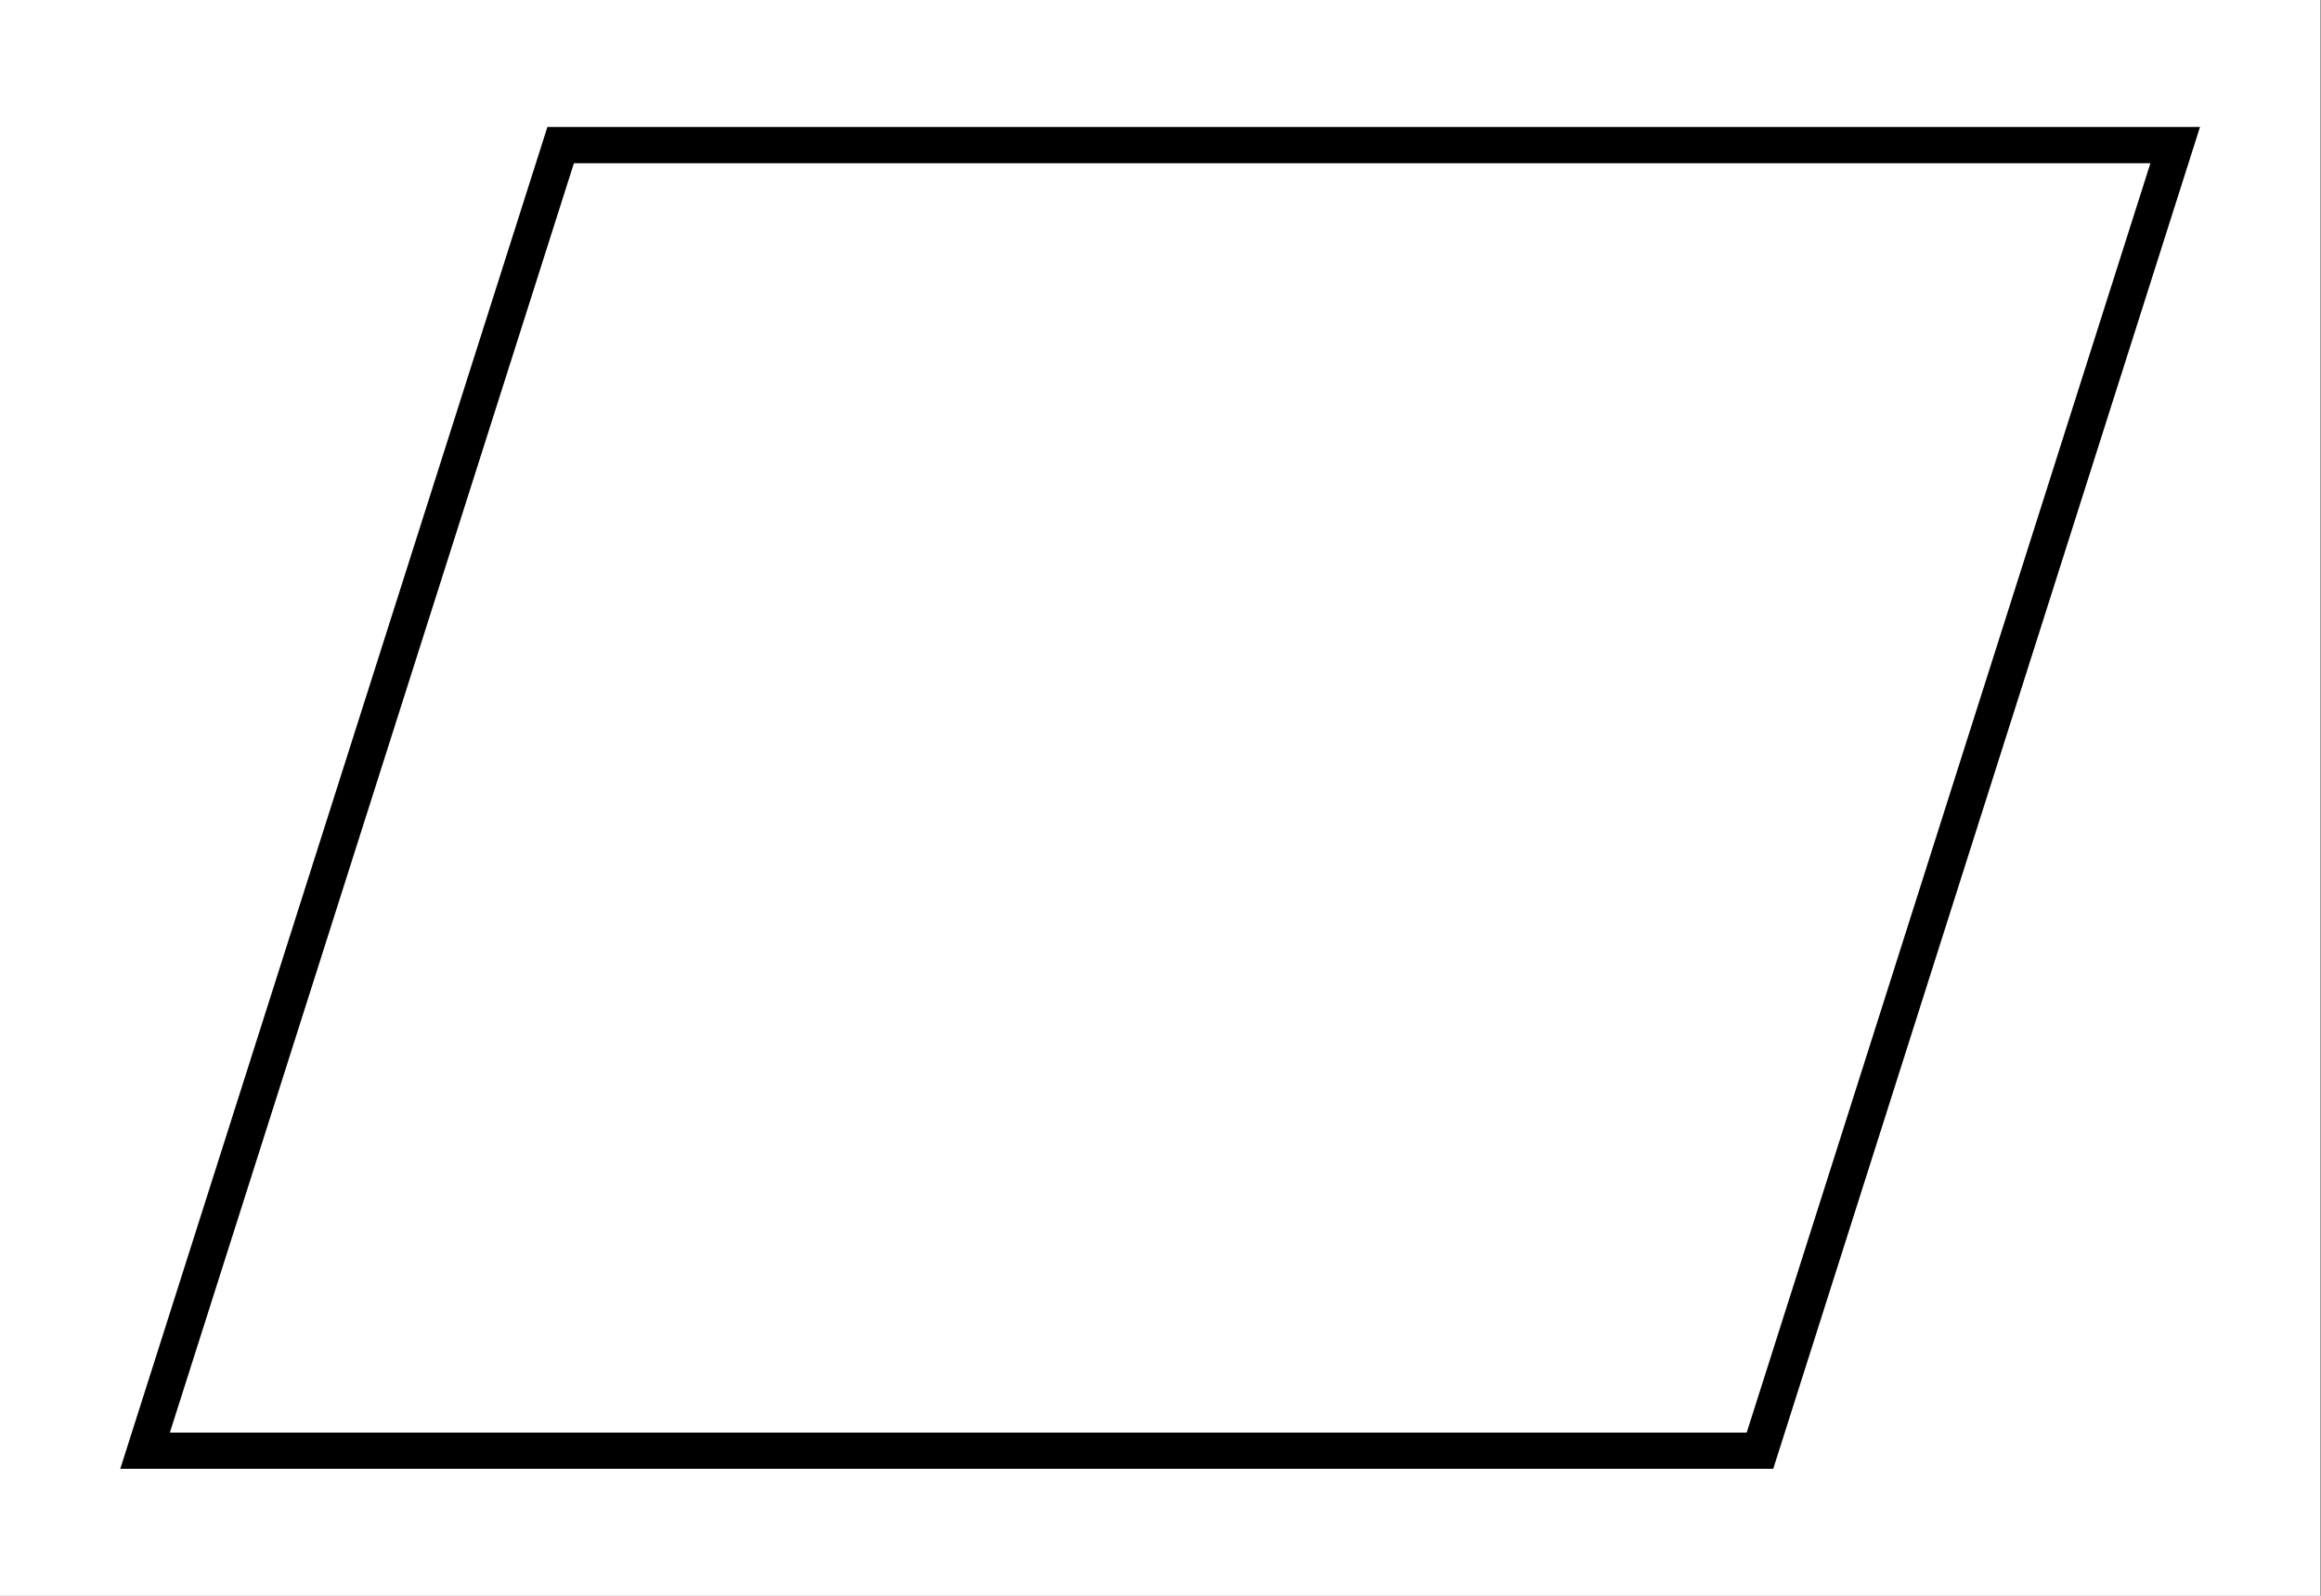 <?xml version="1.0" encoding="UTF-8" standalone="no"?>
<!DOCTYPE svg PUBLIC "-//W3C//DTD SVG 1.1//EN"
 "http://www.w3.org/Graphics/SVG/1.1/DTD/svg11.dtd">
<!-- Generated by graphviz version
 -->
<!-- Title: G Pages: 1 -->
<svg width="64pt" height="44pt"
 viewBox="0.00 0.00 64.00 44.00" xmlns="http://www.w3.org/2000/svg" xmlns:xlink="http://www.w3.org/1999/xlink">
<rect x="0.00" y="0.00" width="64.00" height="44.00" fill="#808080" stroke="none"/>
<g id="graph0" class="graph" transform="scale(1 1) rotate(0) translate(4 40)">
<title>G</title>
<polygon fill="white" stroke="none" points="-4,4 -4,-40 59.98,-40 59.98,4 -4,4"/>
<!-- a -->
<g id="node1" class="node">
<title>a</title>
<polygon fill="none" stroke="black" points="55.98,-36 11.46,-36 0,0 44.53,0 55.98,-36"/>
</g>
</g>
</svg>
